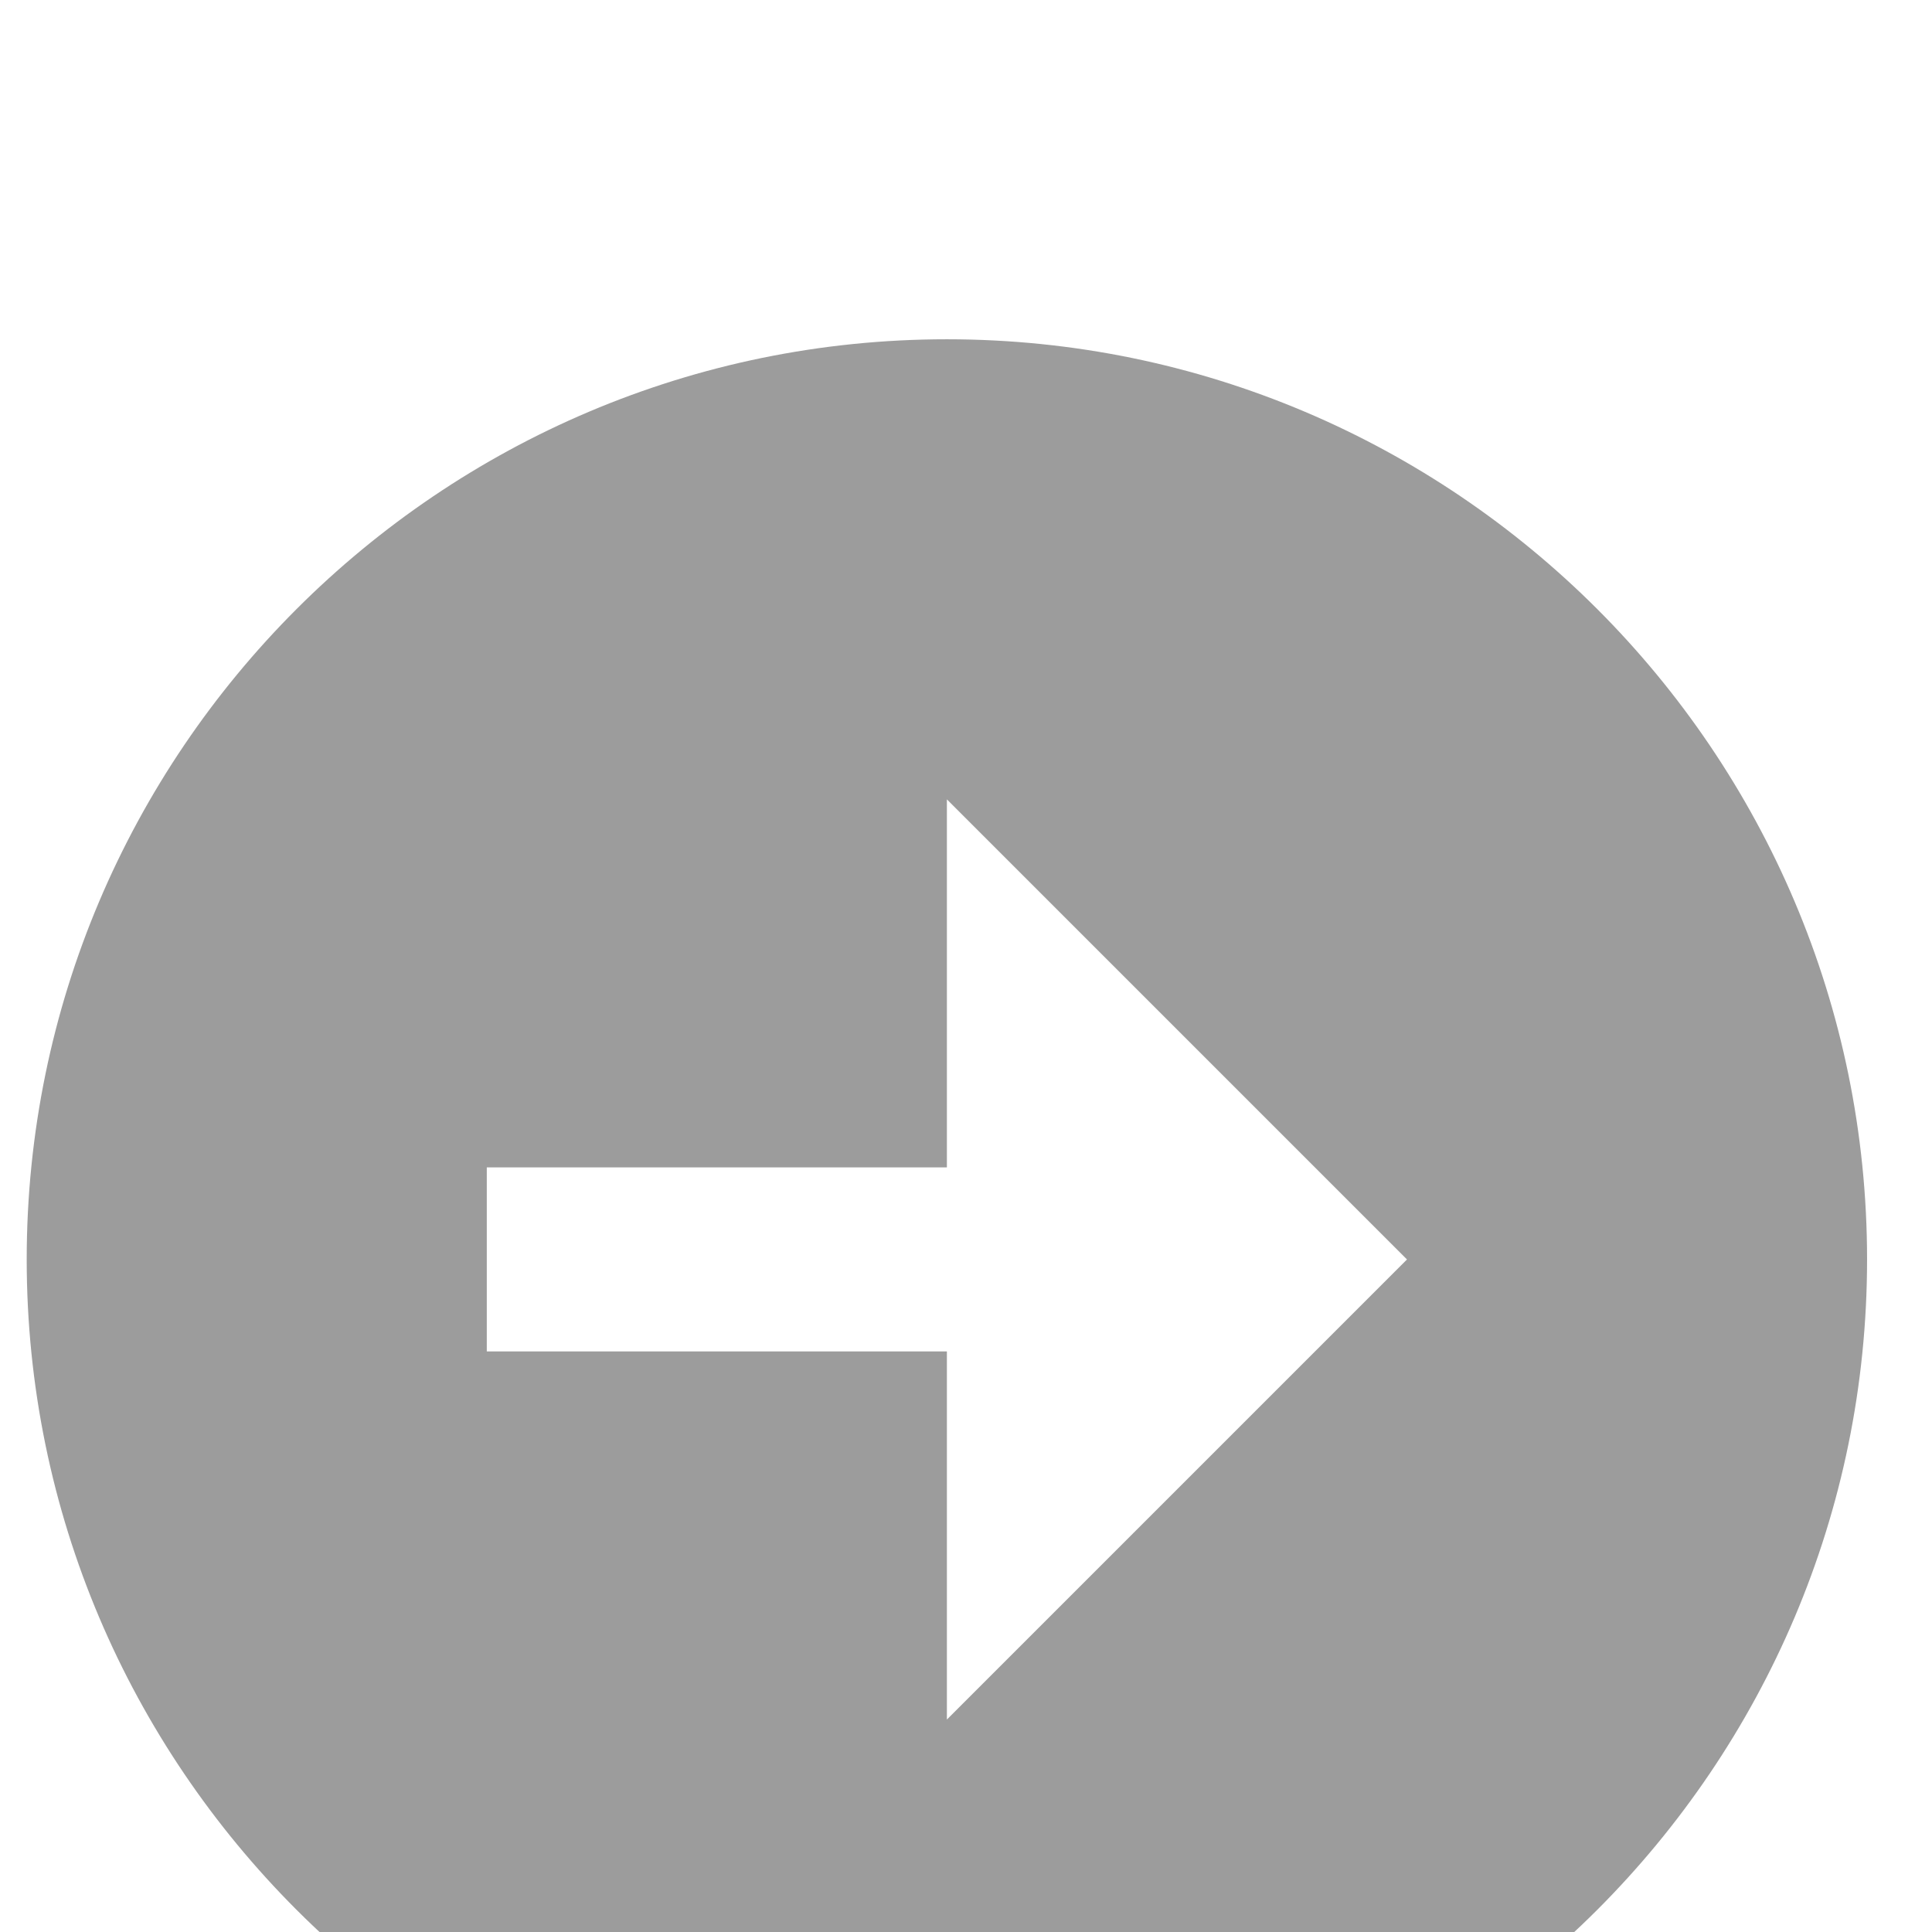 <svg width="28" height="28" viewBox="0 0 28 28" fill="none" xmlns="http://www.w3.org/2000/svg">
<g filter="url(#filter0_i)">
<path d="M13.723 0.917C6.37 0.917 0.387 6.899 0.387 14.253C0.387 21.606 6.37 27.589 13.723 27.589C21.077 27.589 27.059 21.606 27.059 14.253C27.059 6.899 21.077 0.917 13.723 0.917ZM13.723 20.921V15.586H7.055V12.919H13.723V7.585L20.391 14.253L13.723 20.921Z" fill="black" fill-opacity="0.39"/>
</g>
<defs>
<filter id="filter0_i" x="0.387" y="0.917" width="26.672" height="30.672" filterUnits="userSpaceOnUse" color-interpolation-filters="sRGB">
<feFlood flood-opacity="0" result="BackgroundImageFix"/>
<feBlend mode="normal" in="SourceGraphic" in2="BackgroundImageFix" result="shape"/>
<feColorMatrix in="SourceAlpha" type="matrix" values="0 0 0 0 0 0 0 0 0 0 0 0 0 0 0 0 0 0 127 0" result="hardAlpha"/>
<feOffset dy="4"/>
<feGaussianBlur stdDeviation="2"/>
<feComposite in2="hardAlpha" operator="arithmetic" k2="-1" k3="1"/>
<feColorMatrix type="matrix" values="0 0 0 0 0 0 0 0 0 0 0 0 0 0 0 0 0 0 0.28 0"/>
<feBlend mode="normal" in2="shape" result="effect1_innerShadow"/>
</filter>
</defs>
</svg>
